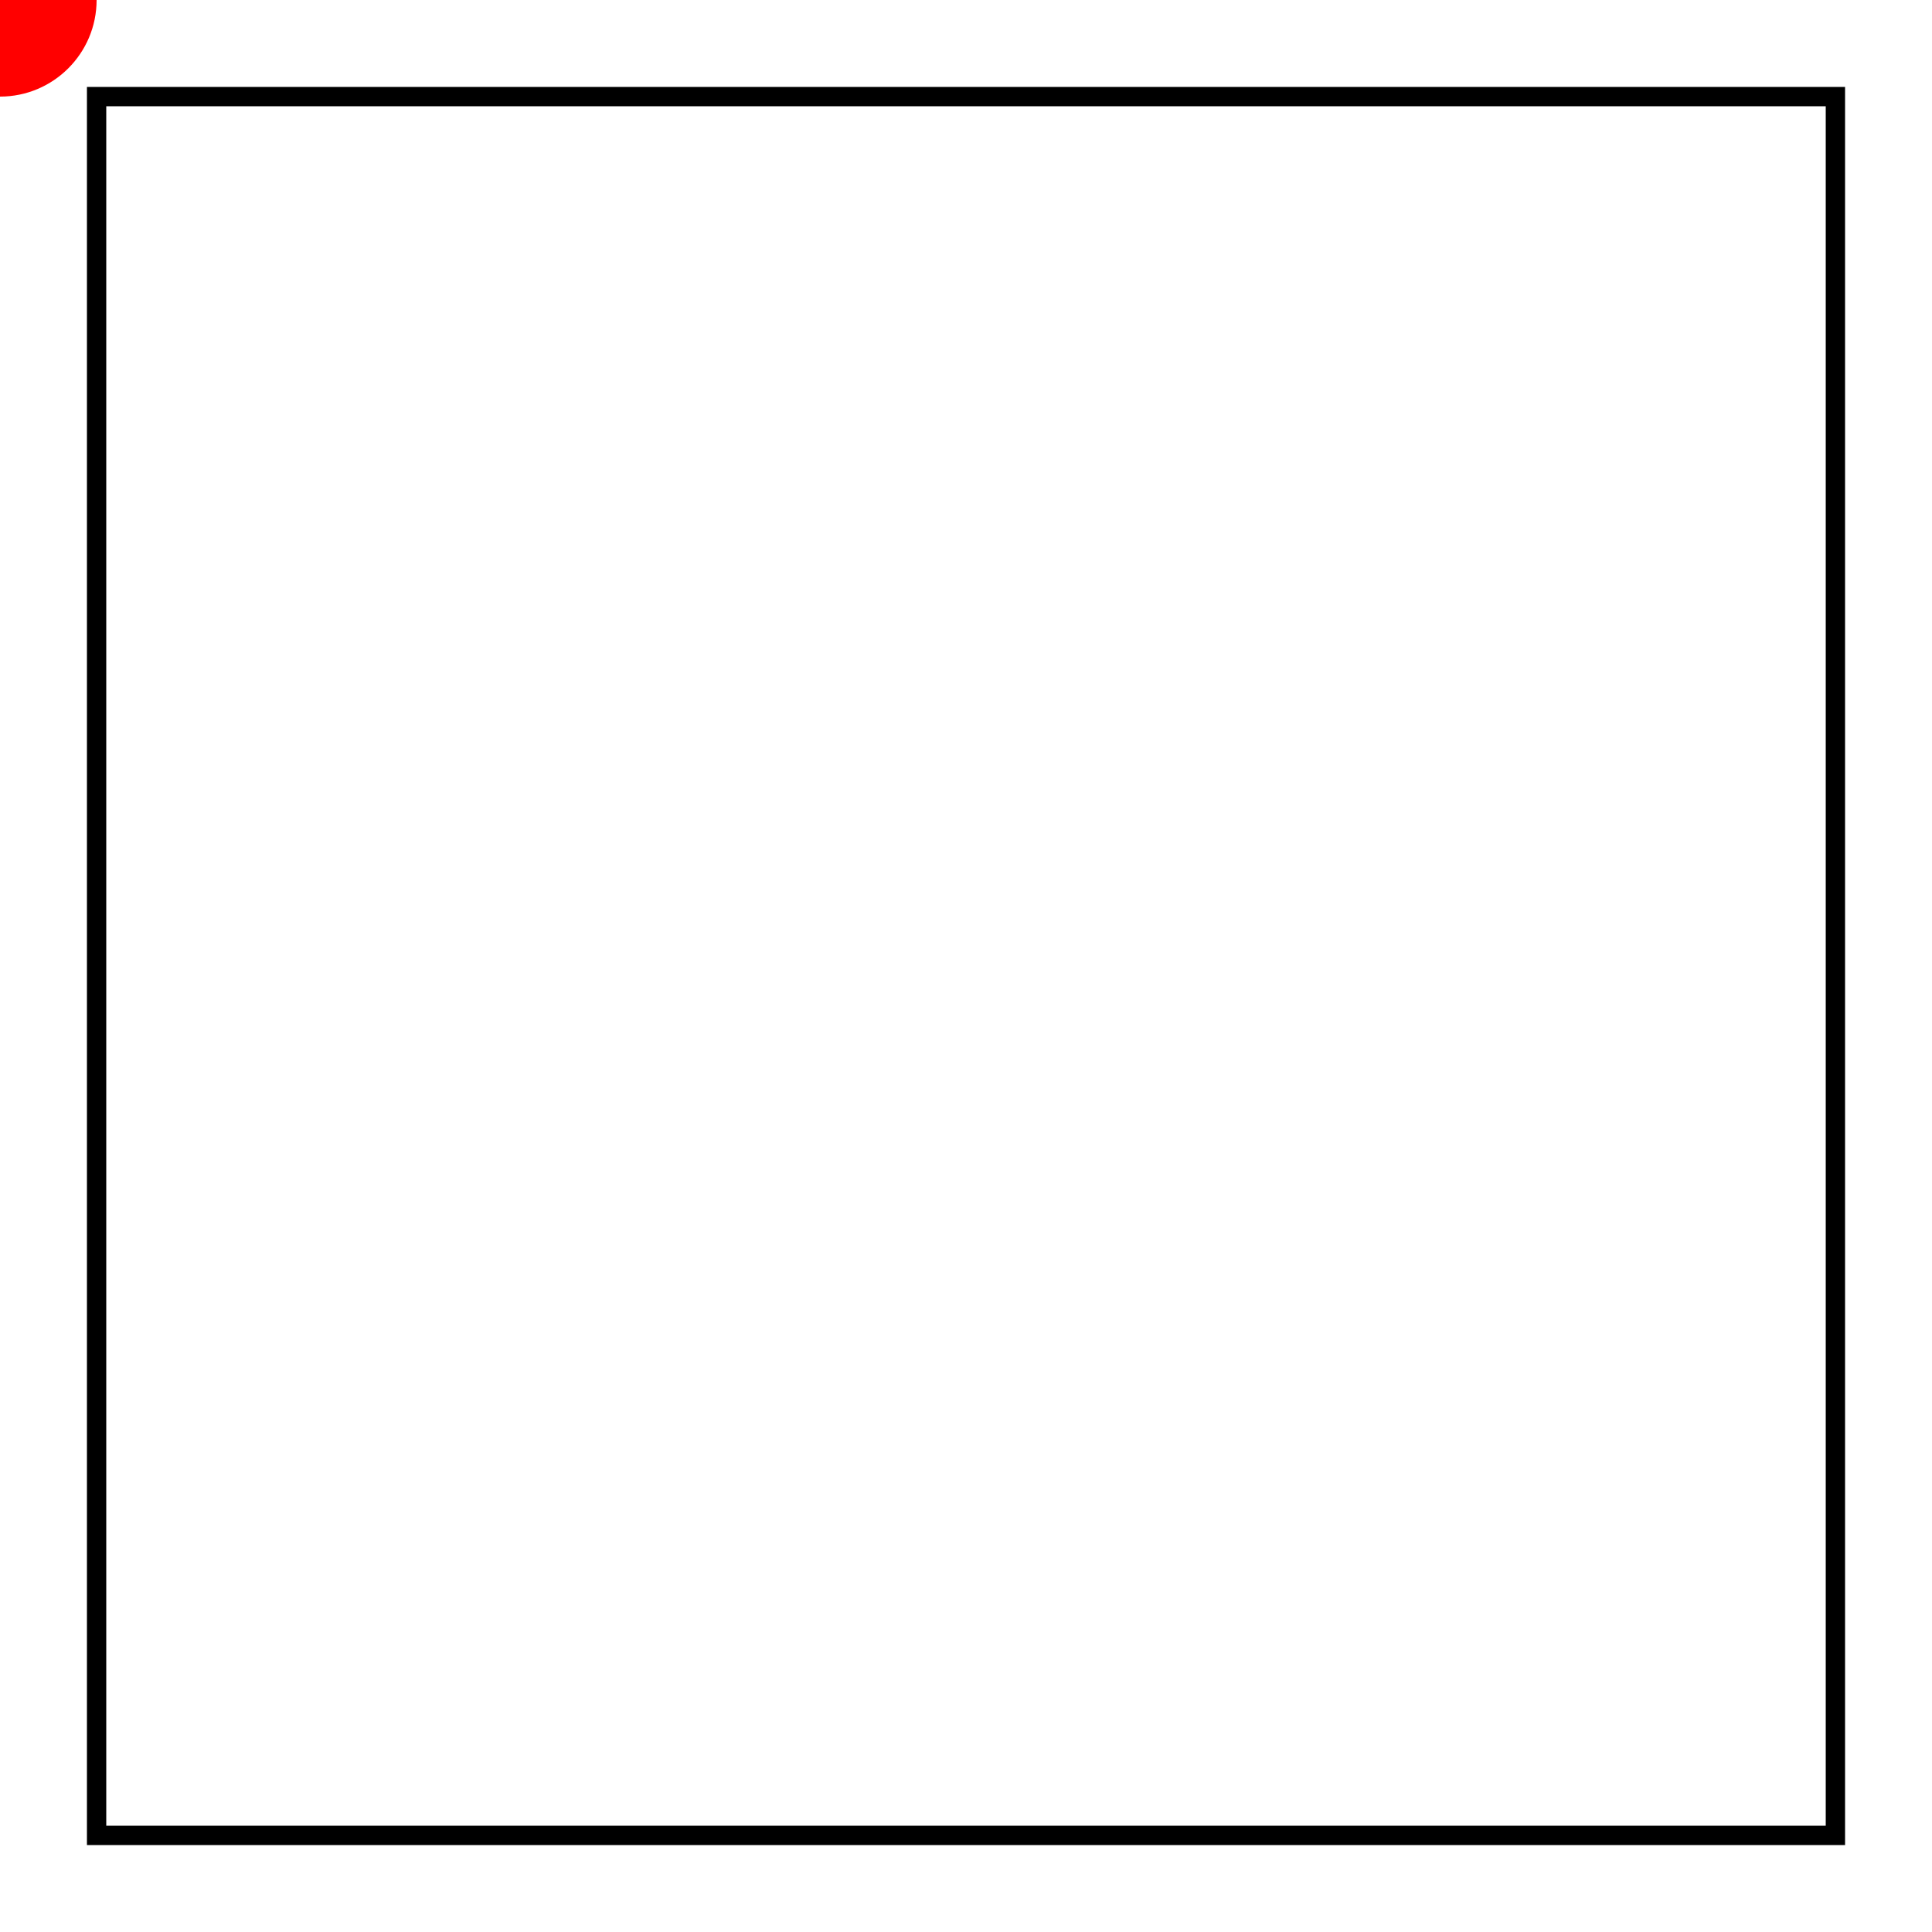 <svg width="200" height="200" xmlns="http://www.w3.org/2000/svg">
   <rect x="10" y="10" width="180" height="180" stroke="black" stroke-width="2" fill="none" />

  <!-- Define red circle -->
  <circle r="10" fill="red">
    
    <!-- Define the animation -->
    <animateMotion dur="4s" repeatCount="indefinite">
      <mpath href="#squarePath" />
    </animateMotion>
  </circle>

  <!-- motion path -->
  <path id="squarePath" d="M 10,10 L 190,10 L 190,190 L 10,190 Z" fill="none" />
</svg>
